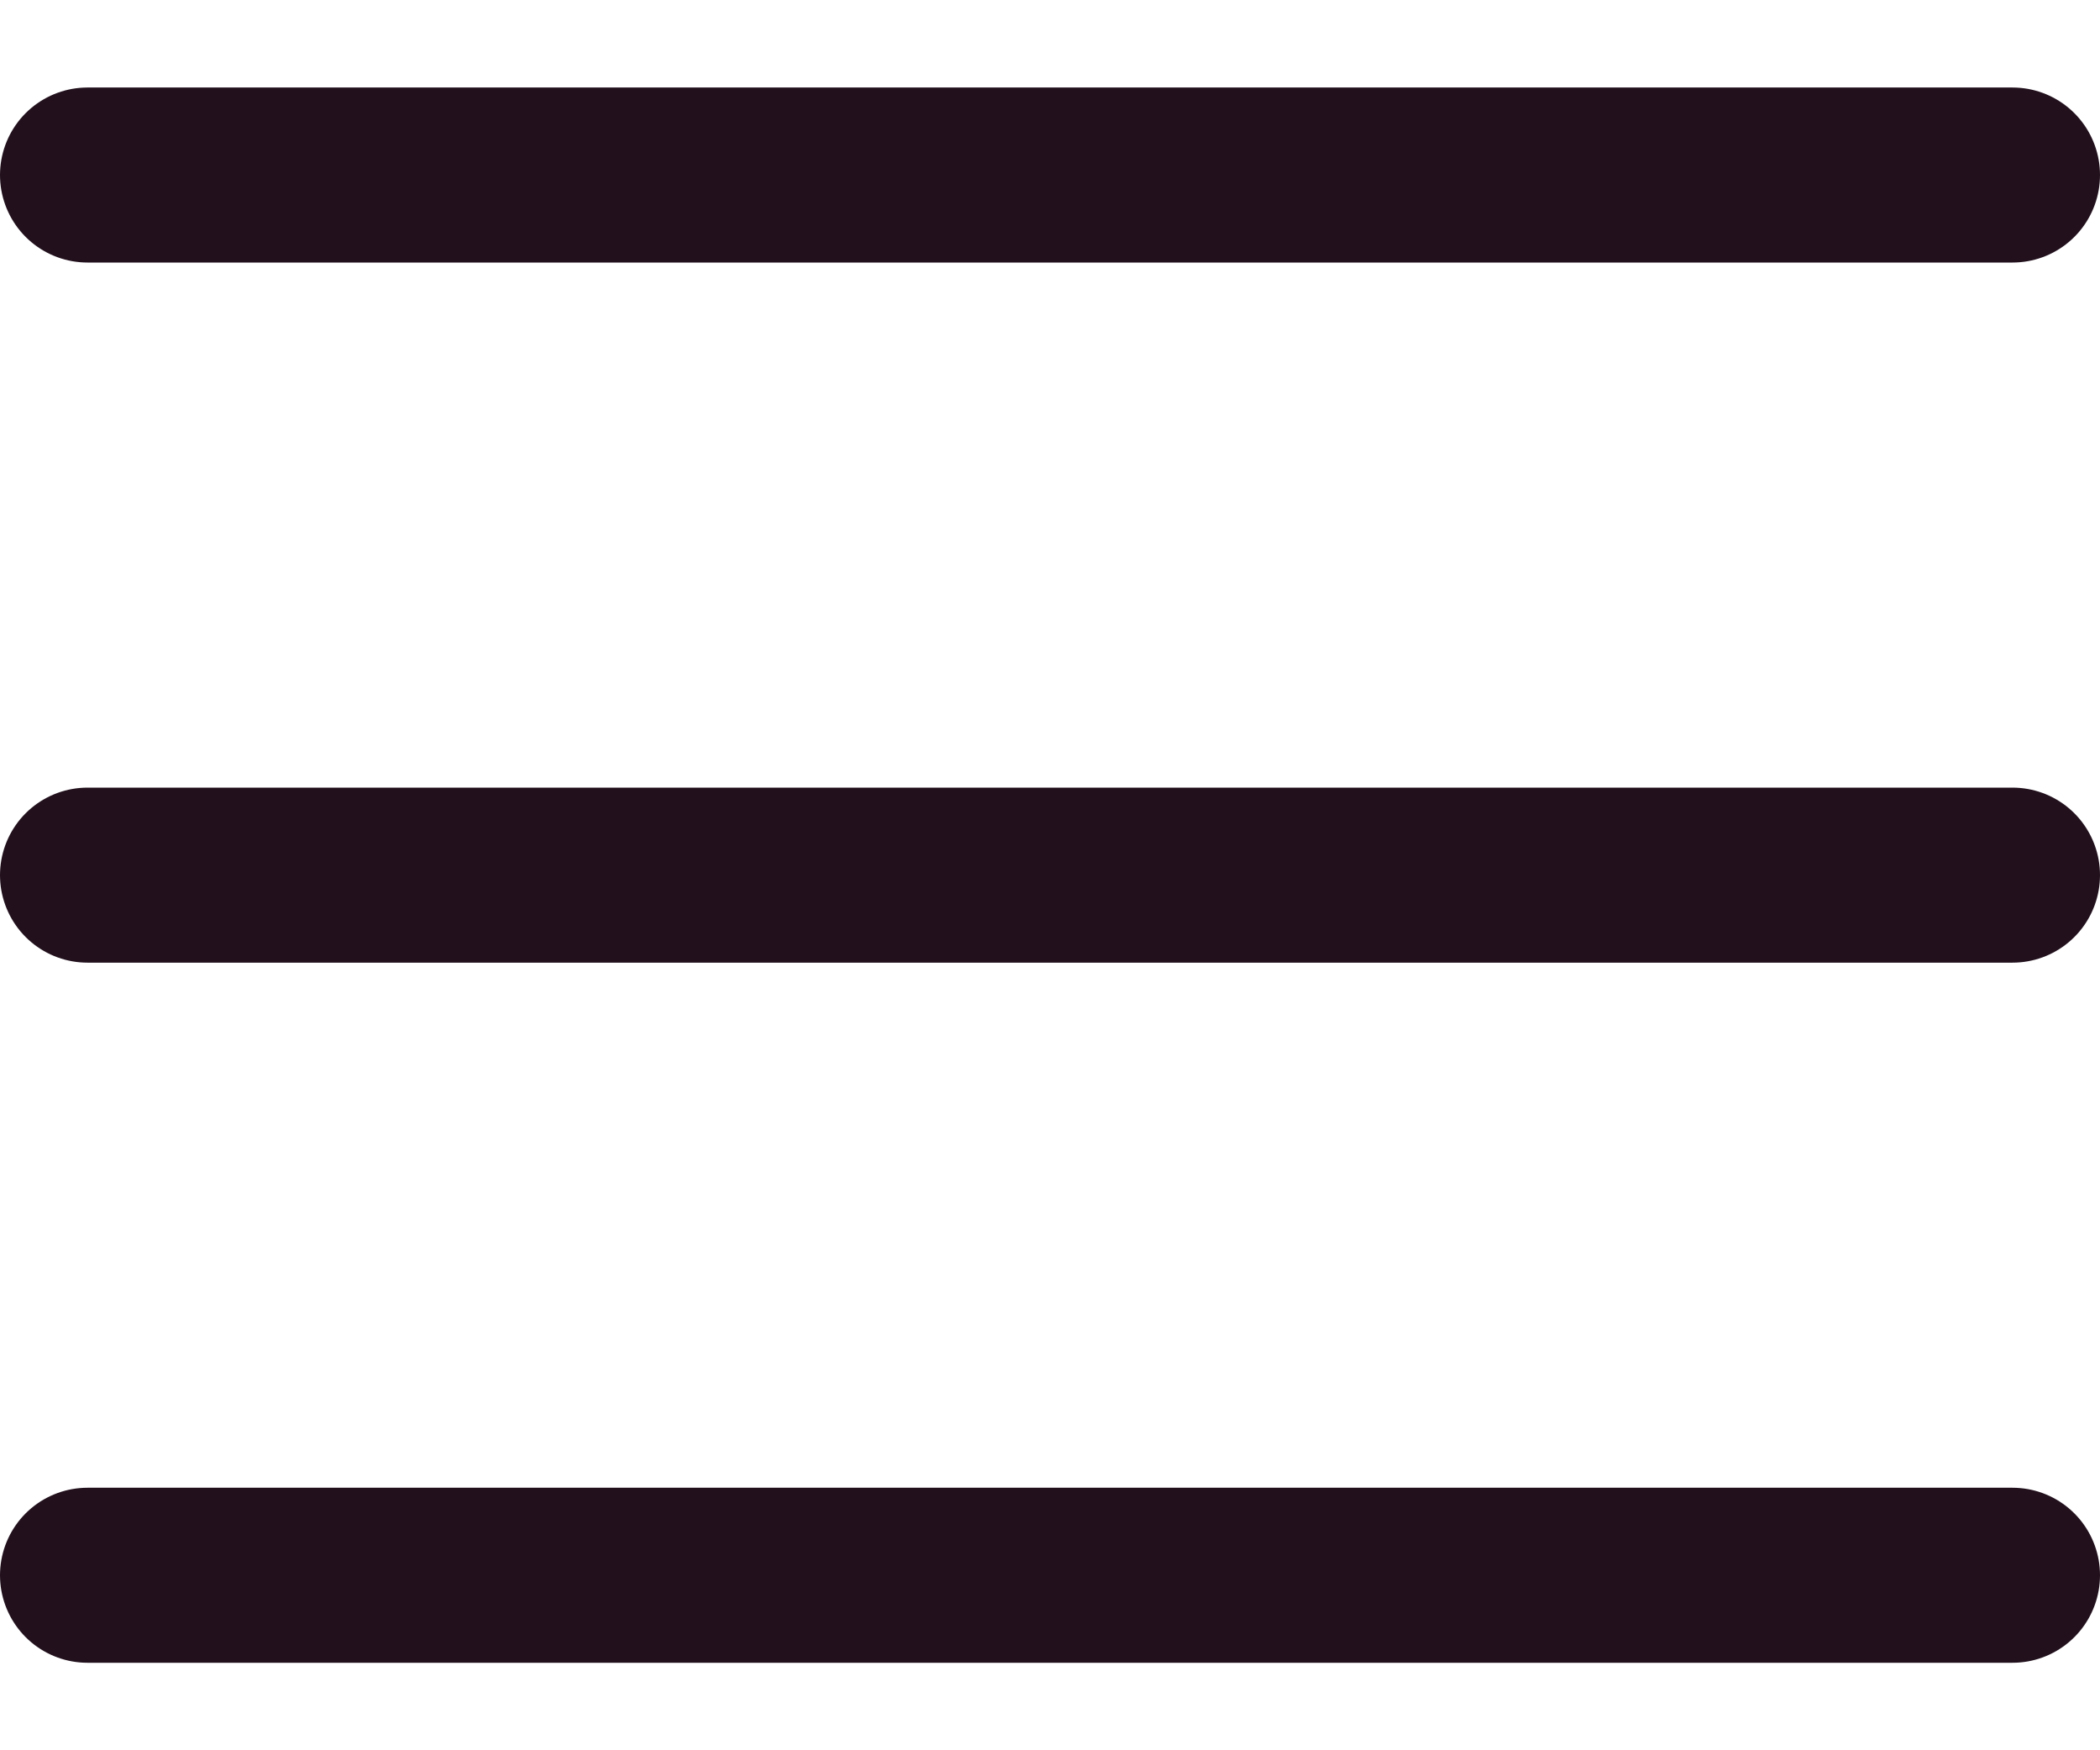 <svg width="18" height="15" viewBox="0 0 18 15" fill="none" xmlns="http://www.w3.org/2000/svg">
<path d="M0.75 7.5H17.25" stroke="#22111D" stroke-width="1.5" stroke-linecap="round" stroke-linejoin="round"/>
<path d="M0.75 1.5H17.25" stroke="#22111D" stroke-width="1.5" stroke-linecap="round" stroke-linejoin="round"/>
<path d="M0.75 13.5H17.25" stroke="#22111D" stroke-width="1.5" stroke-linecap="round" stroke-linejoin="round"/>
</svg>
